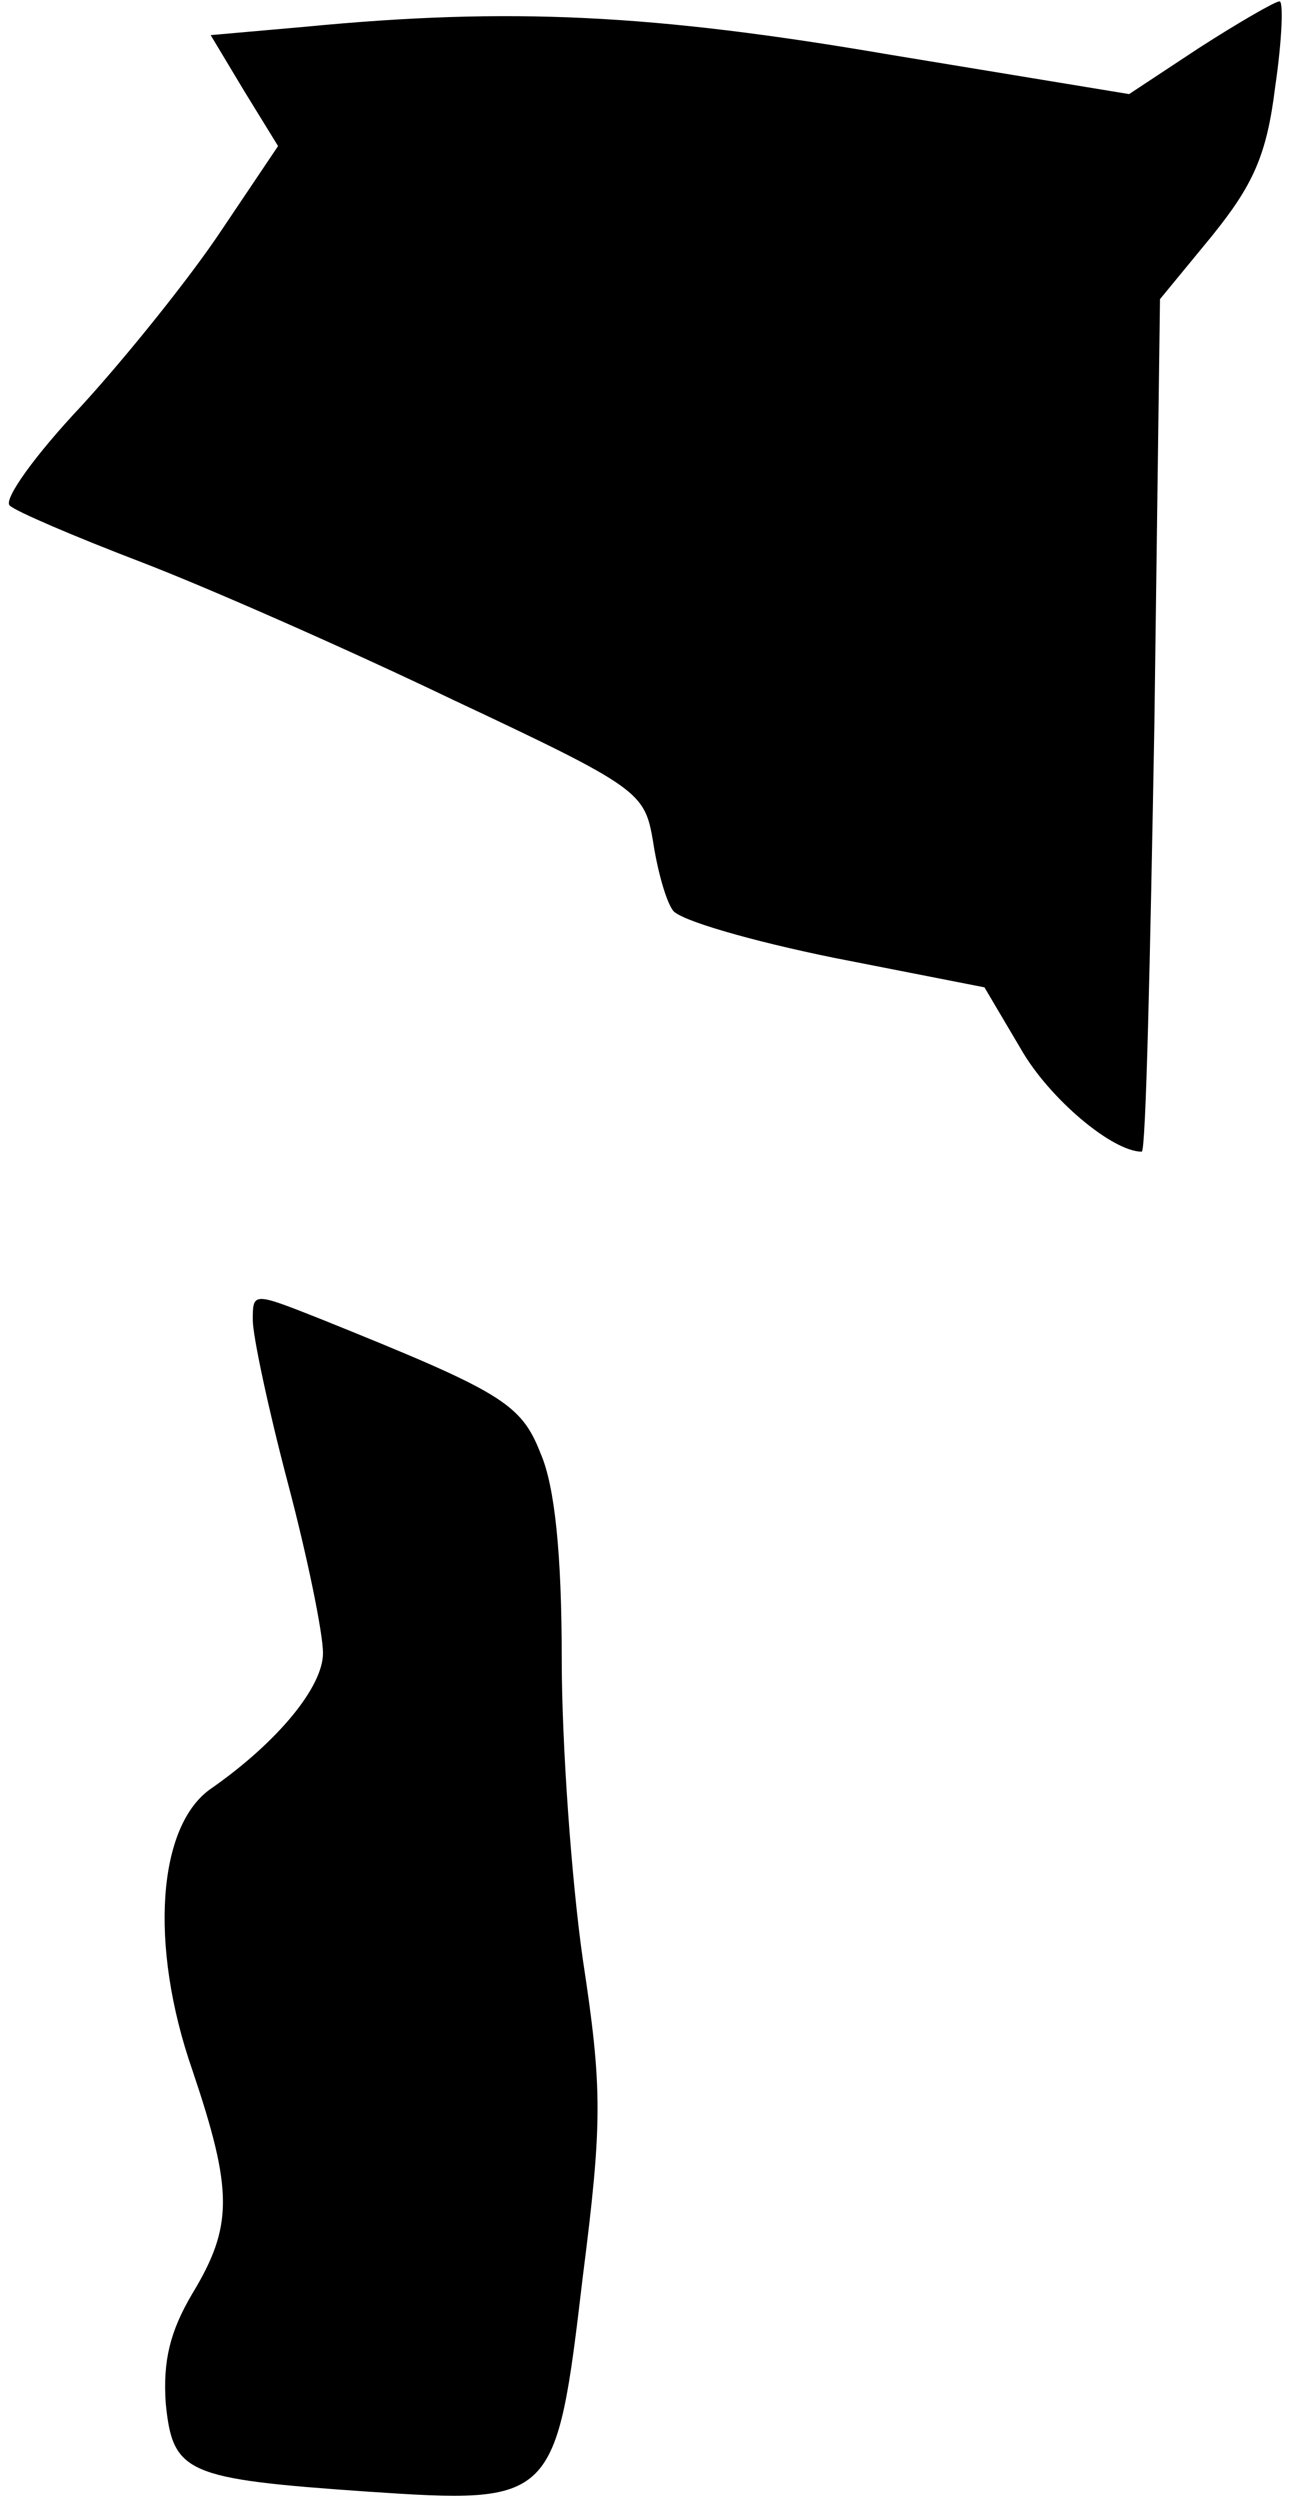 <?xml version="1.0" standalone="no"?>
<!DOCTYPE svg PUBLIC "-//W3C//DTD SVG 20010904//EN"
 "http://www.w3.org/TR/2001/REC-SVG-20010904/DTD/svg10.dtd">
<svg version="1.0" xmlns="http://www.w3.org/2000/svg"
 width="92pt" height="178pt" viewBox="0 0 92 178"
 preserveAspectRatio="xMidYMid meet">
<g transform="translate(0,178) scale(0.1,-0.1)"
fill="#000000" stroke="none">
<path fill="#000000" stroke="none" d="M854 1746 l-50 -33 -170 28 c-169 29
-271 34 -416 20 l-68 -6 24 -40 24 -39 -41 -61 c-22 -33 -67 -89 -99 -124 -33
-35 -56 -67 -51 -71 4 -4 46 -22 93 -40 47 -18 147 -62 222 -98 134 -63 137
-66 143 -101 3 -20 9 -42 14 -49 4 -7 56 -22 115 -34 l107 -21 26 -44 c20 -35
65 -73 86 -73 3 0 6 137 9 304 l4 303 37 45 c29 36 39 57 45 106 5 34 6 62 3
61 -3 0 -29 -15 -57 -33z"/>
<path fill="#000000" stroke="none" d="M180 840 c0 -11 11 -63 25 -116 14 -53
25 -107 25 -121 0 -24 -32 -63 -79 -96 -39 -26 -45 -112 -14 -201 29 -86 29
-111 0 -159 -16 -27 -21 -48 -19 -78 5 -50 14 -54 143 -63 134 -9 135 -8 154
153 14 110 14 134 0 226 -8 56 -15 153 -15 214 0 75 -5 123 -15 146 -14 36
-28 44 -157 96 -48 19 -48 19 -48 -1z"/>
</g>
</svg>
